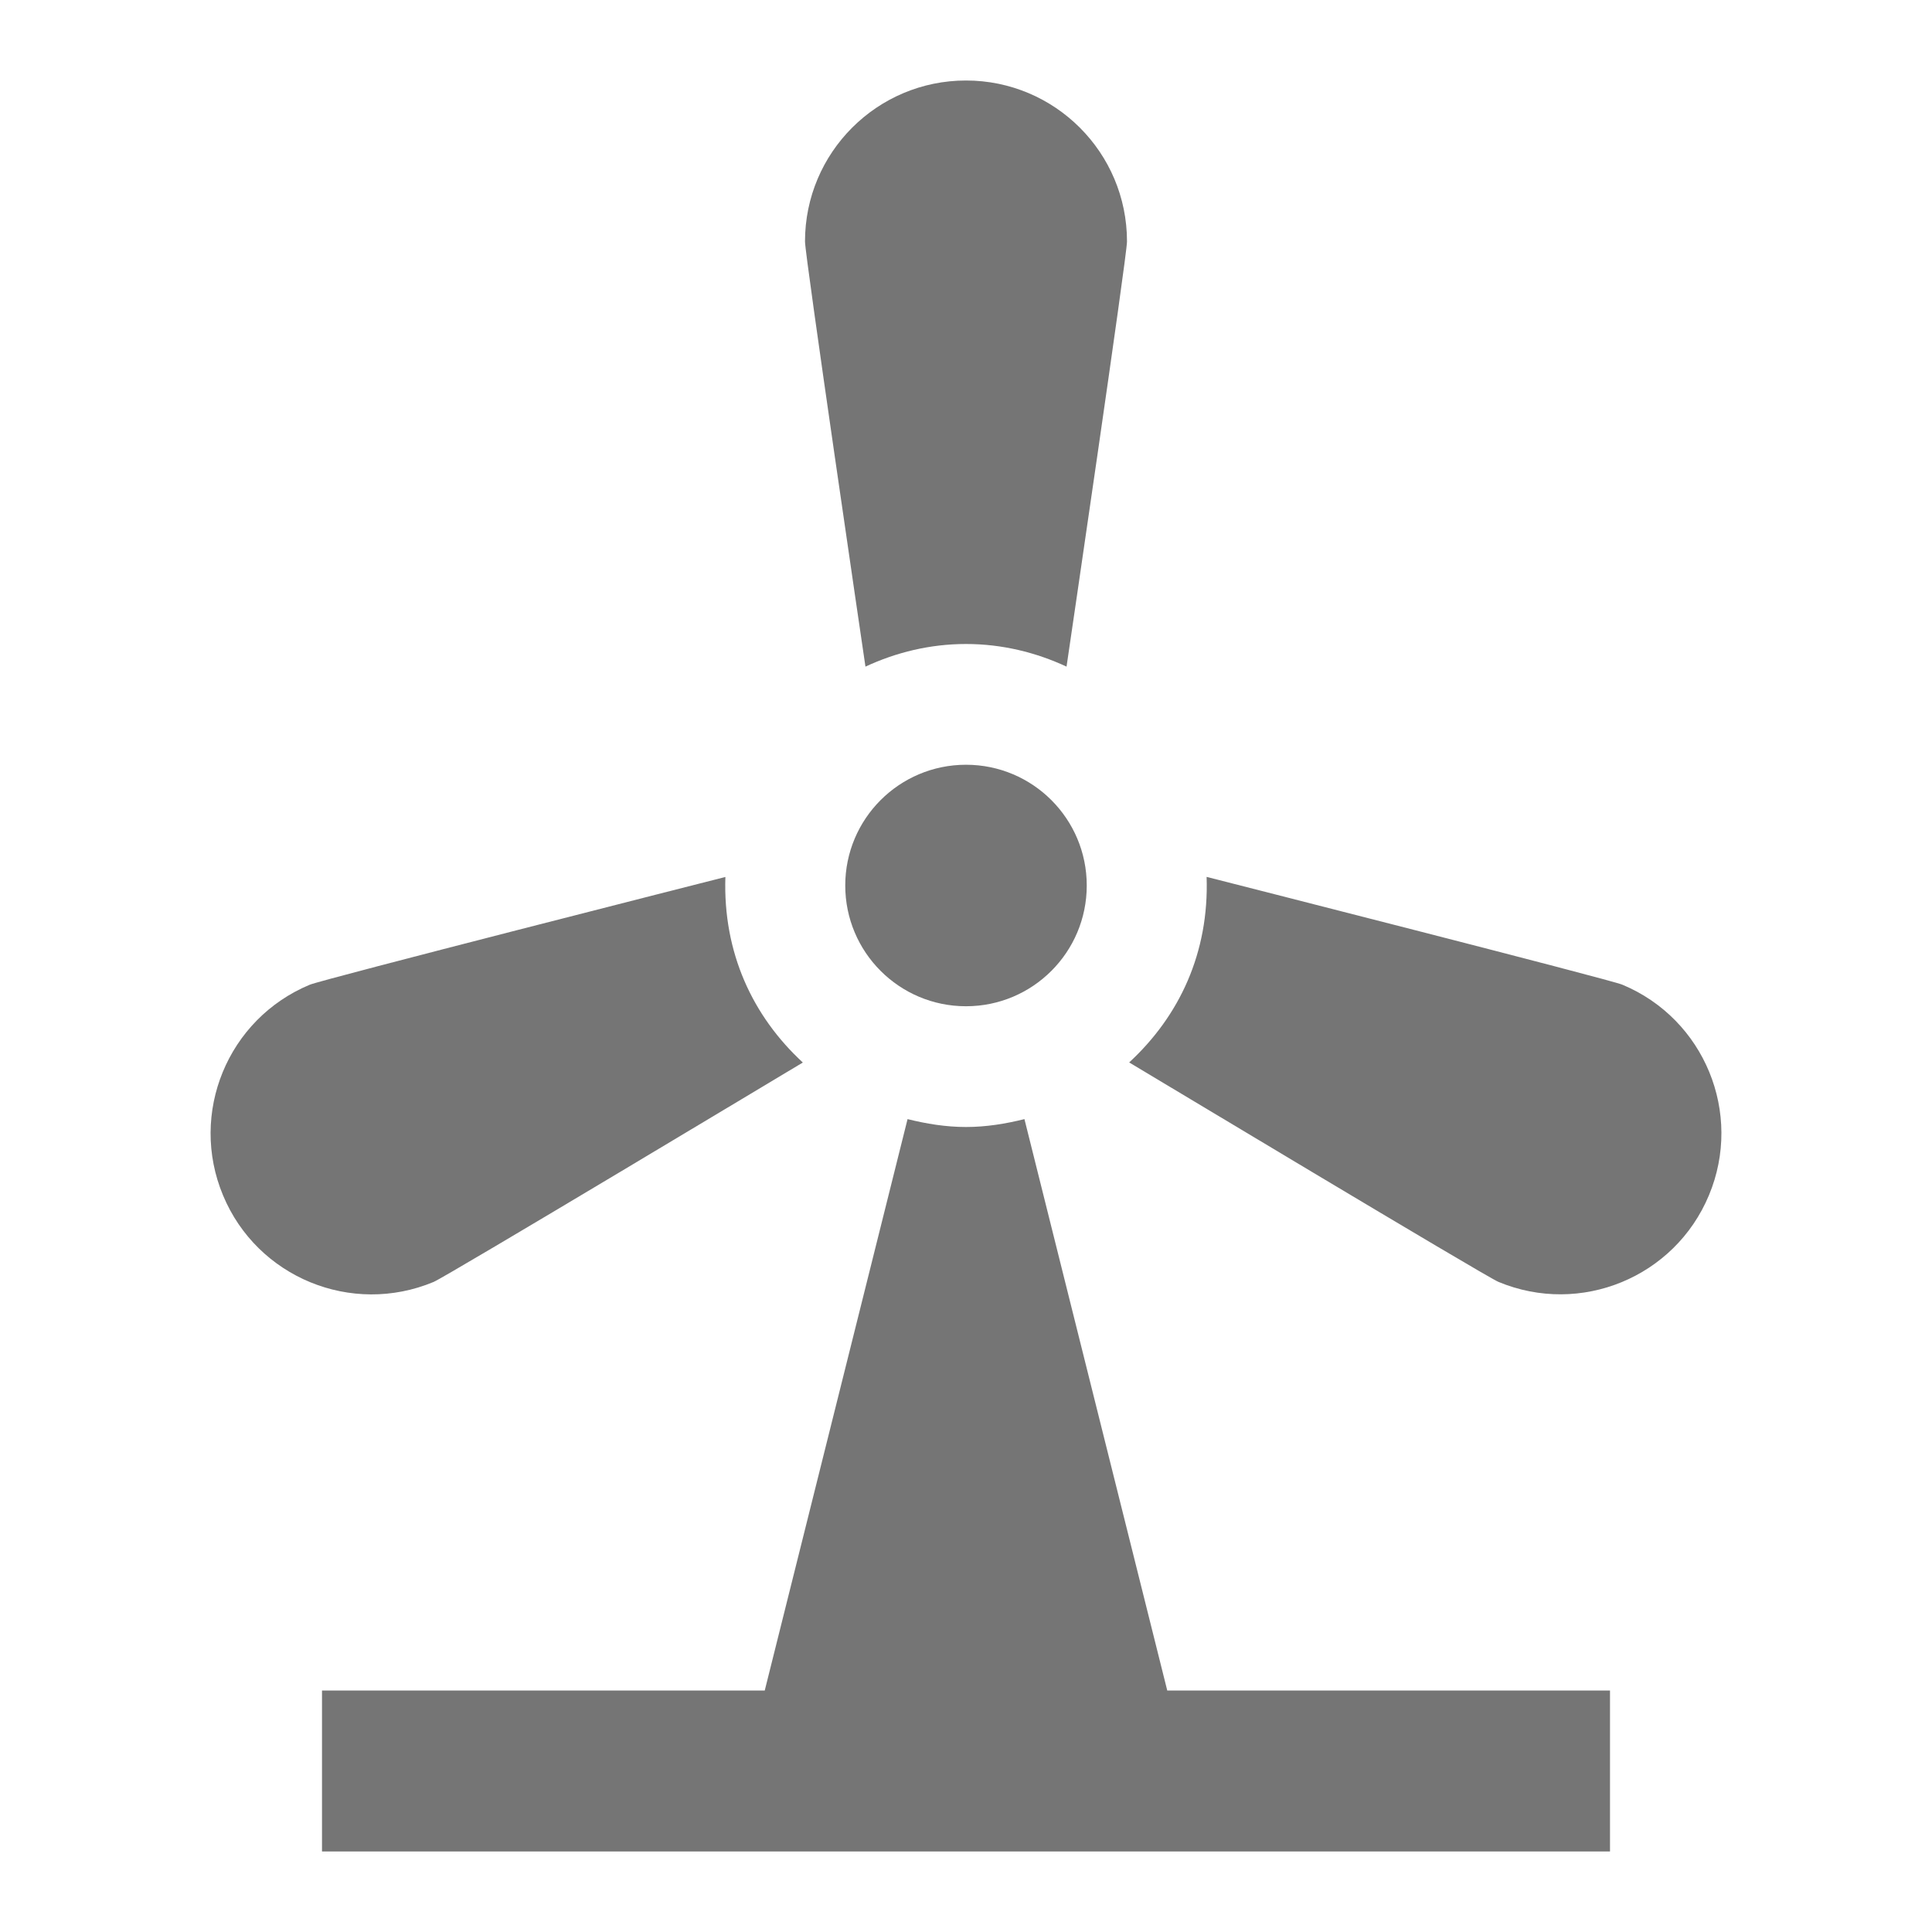<?xml version="1.0" encoding="utf-8"?>
<!-- Generator: Adobe Illustrator 17.1.0, SVG Export Plug-In . SVG Version: 6.00 Build 0)  -->
<!DOCTYPE svg PUBLIC "-//W3C//DTD SVG 1.1//EN" "http://www.w3.org/Graphics/SVG/1.1/DTD/svg11.dtd">
<svg version="1.1" xmlns="http://www.w3.org/2000/svg" xmlns:xlink="http://www.w3.org/1999/xlink" x="0px" y="0px" width="24px"
	 height="24px" viewBox="0 0 24 24" enable-background="new 0 0 24 24" xml:space="preserve">
<g id="Frame_-_24px">
	<rect x="0.001" y="0" fill="none" width="24" height="24.002"/>
</g>
<g id="Filled_Icons">
	<g>
		<path fill="#757575" d="M20.153,12.232c-0.165-0.068-4.982-1.292-5.164-1.339c0.032,0.942-0.338,1.729-0.962,2.305
			c0.149,0.088,4.426,2.659,4.587,2.726c1.02,0.425,2.19-0.057,2.615-1.076C21.655,13.829,21.173,12.657,20.153,12.232z"/>
		<path fill="#757575" d="M12.726,13.902C12.492,13.96,12.252,14,12,14s-0.492-0.04-0.726-0.098L9.5,21H4v2h16v-2h-5.5
			L12.726,13.902z"/>
		<path fill="#757575" d="M5.386,15.925c0.16-0.067,4.437-2.637,4.587-2.726c-0.623-0.575-0.993-1.363-0.962-2.305
			c-0.182,0.046-4.999,1.27-5.164,1.339c-1.02,0.425-1.502,1.597-1.076,2.617C3.195,15.868,4.366,16.35,5.386,15.925z"/>
		<path fill="#757575" d="M10.751,8.281C11.132,8.104,11.553,8,12,8s0.868,0.104,1.249,0.281C13.275,8.104,14,3.178,14,3
			c0-1.105-0.896-2-2-2s-2,0.895-2,2C10,3.178,10.725,8.104,10.751,8.281z"/>
		<circle fill="#757575" cx="12" cy="11" r="1.5"/>
	</g>
</g>
</svg>
